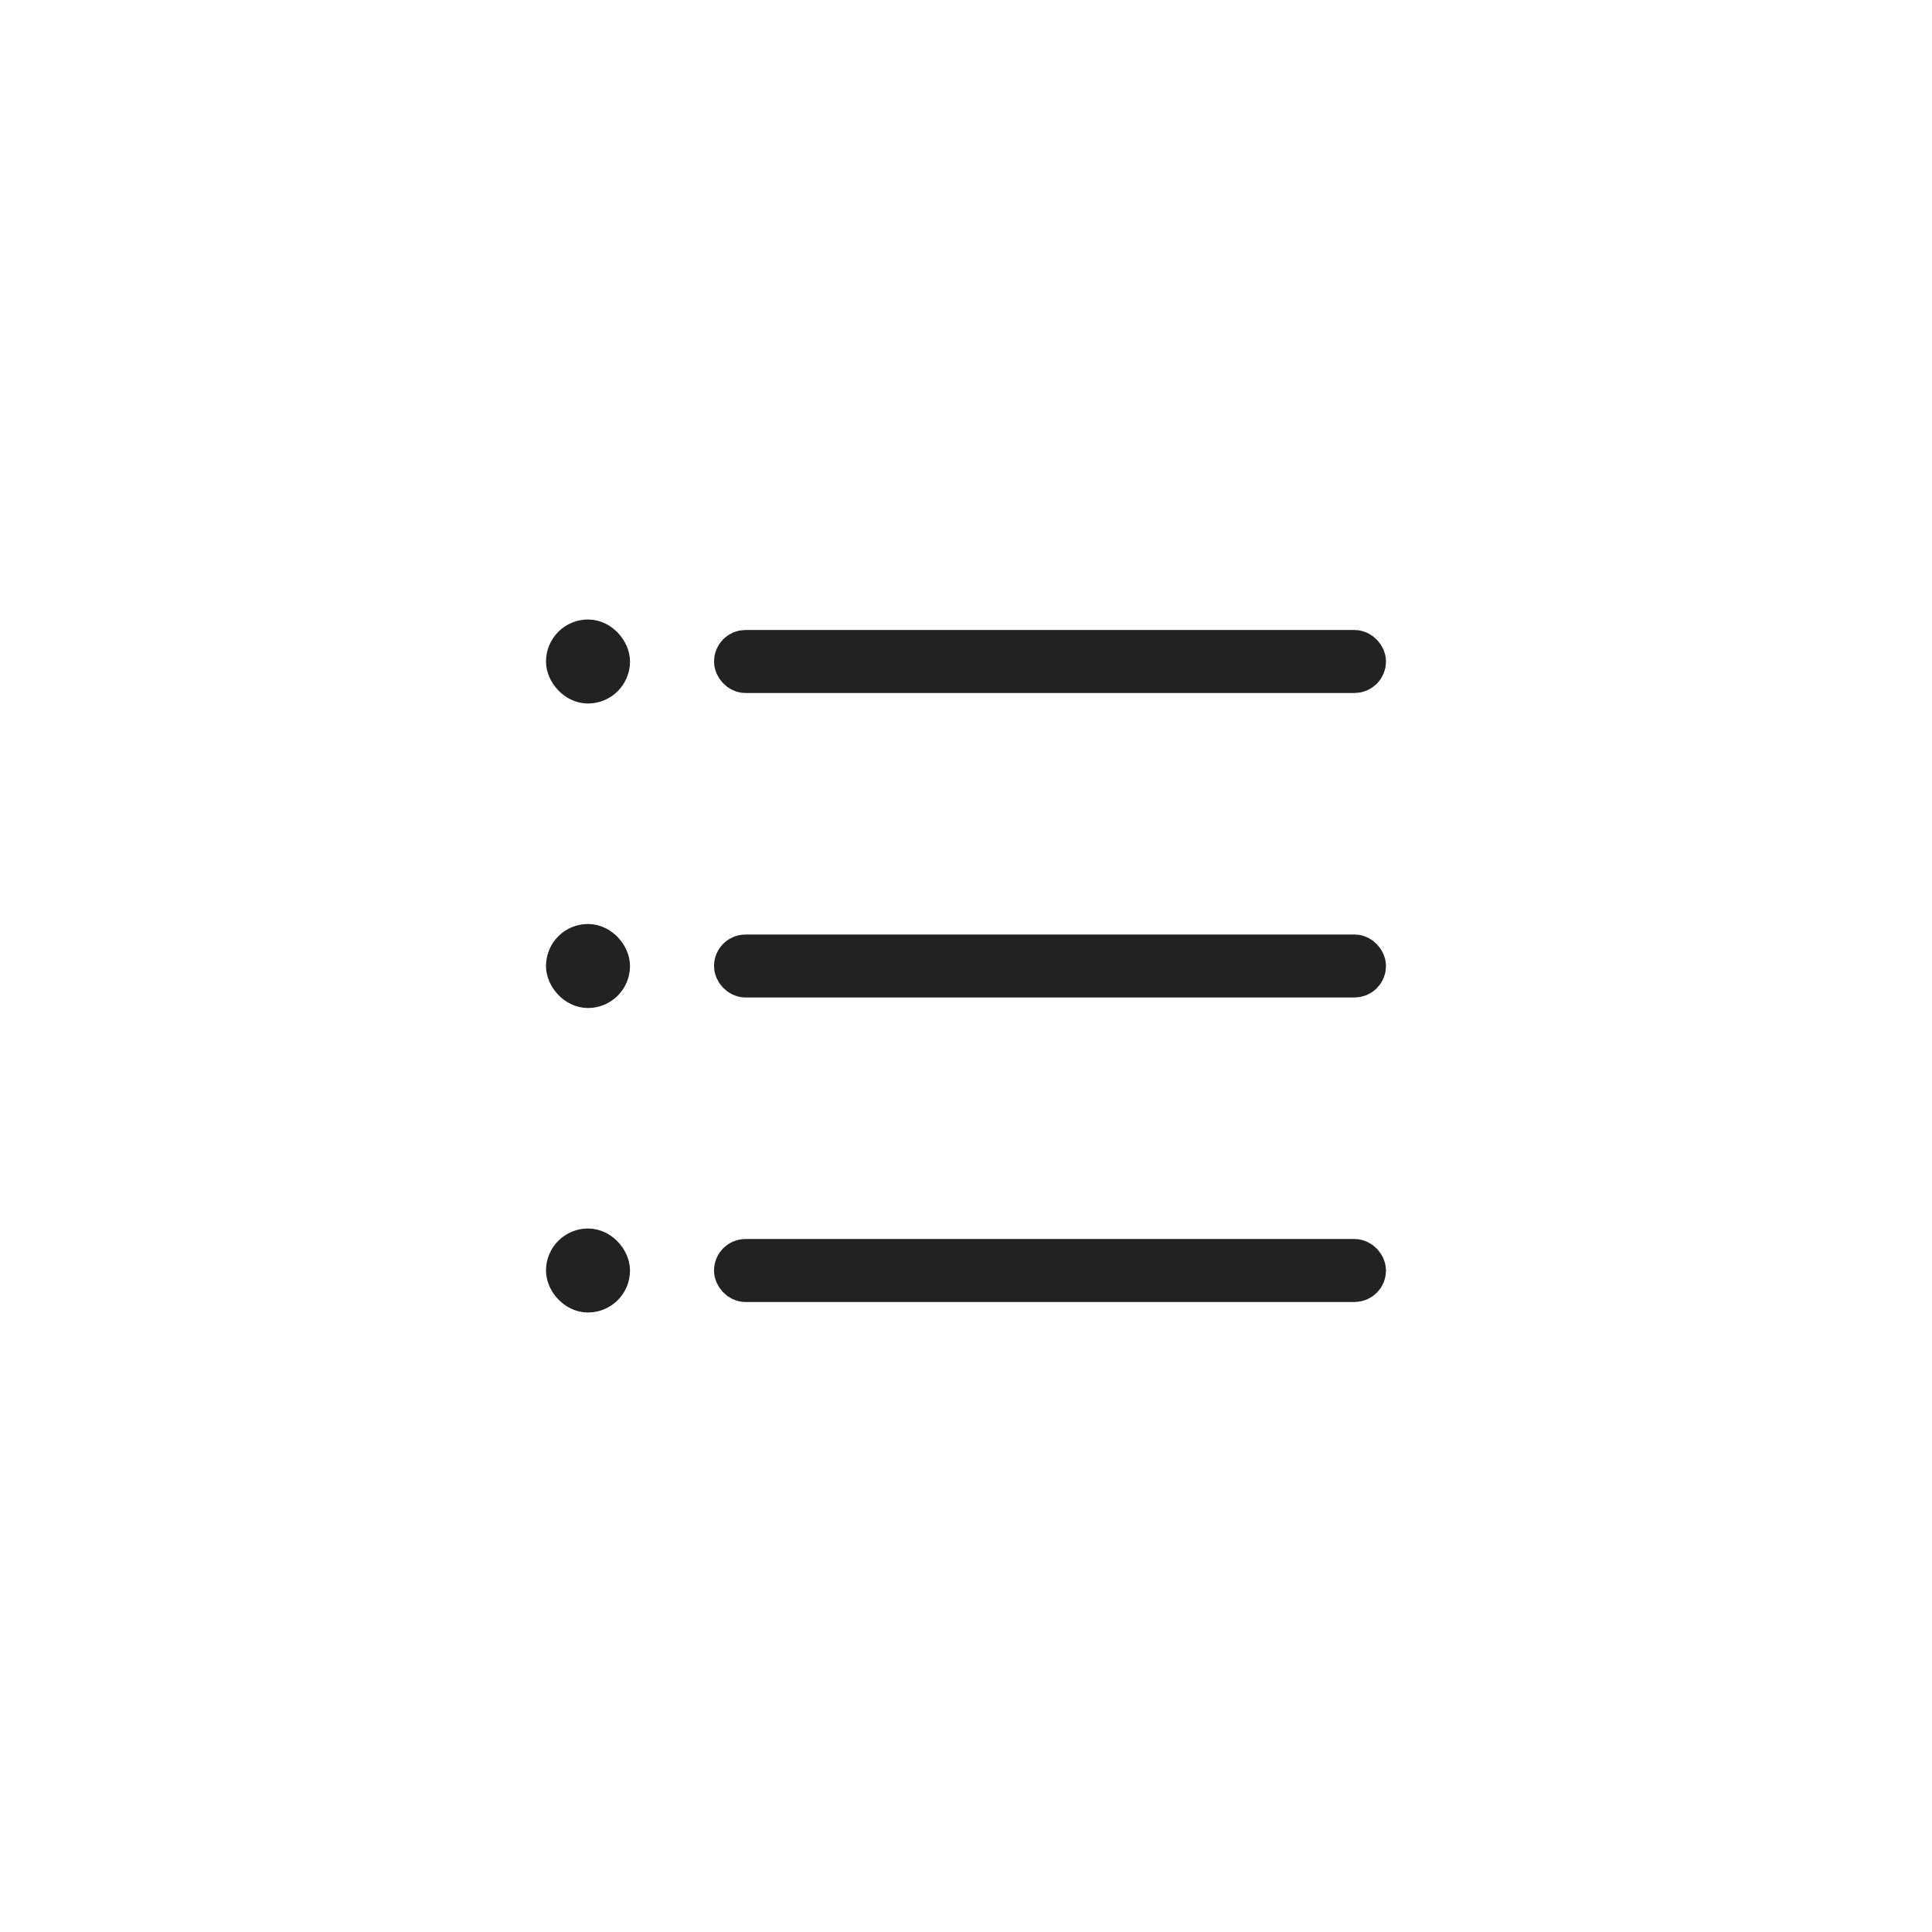 <svg xmlns="http://www.w3.org/2000/svg" id="btn_menu" width="46" height="46" viewBox="0 0 46 46">
    <defs>
        <style>
            .cls-1,.cls-2{fill:none}.cls-2{stroke:#222}.cls-3{stroke:none}
        </style>
    </defs>
    <path id="사각형_11953" d="M0 0H46V46H0z" class="cls-1"/>
    <path id="사각형_5898" d="M0 0H24V24H0z" class="cls-1" transform="translate(11 11)"/>
    <path id="사각형_5899" d="M0 0H20V20H0z" class="cls-1" transform="translate(13 13)"/>
    <g id="사각형_5900" class="cls-2" transform="translate(13 14.75)">
        <rect width="2" height="2" class="cls-3" rx="1"/>
        <rect width="1" height="1" x=".5" y=".5" class="cls-1" rx=".5"/>
    </g>
    <g id="사각형_6711" class="cls-2" transform="translate(17 15)">
        <rect width="16" height="1.5" class="cls-3" rx=".75"/>
        <rect width="15" height=".5" x=".5" y=".5" class="cls-1" rx=".25"/>
    </g>
    <g id="사각형_5901" class="cls-2" transform="translate(13 22)">
        <rect width="2" height="2" class="cls-3" rx="1"/>
        <rect width="1" height="1" x=".5" y=".5" class="cls-1" rx=".5"/>
    </g>
    <g id="사각형_6712" class="cls-2" transform="translate(17 22.25)">
        <rect width="16" height="1.5" class="cls-3" rx=".75"/>
        <rect width="15" height=".5" x=".5" y=".5" class="cls-1" rx=".25"/>
    </g>
    <g id="사각형_5902" class="cls-2" transform="translate(13 29.25)">
        <rect width="2" height="2" class="cls-3" rx="1"/>
        <rect width="1" height="1" x=".5" y=".5" class="cls-1" rx=".5"/>
    </g>
    <g id="사각형_6713" class="cls-2" transform="translate(17 29.5)">
        <rect width="16" height="1.5" class="cls-3" rx=".75"/>
        <rect width="15" height=".5" x=".5" y=".5" class="cls-1" rx=".25"/>
    </g>
</svg>
